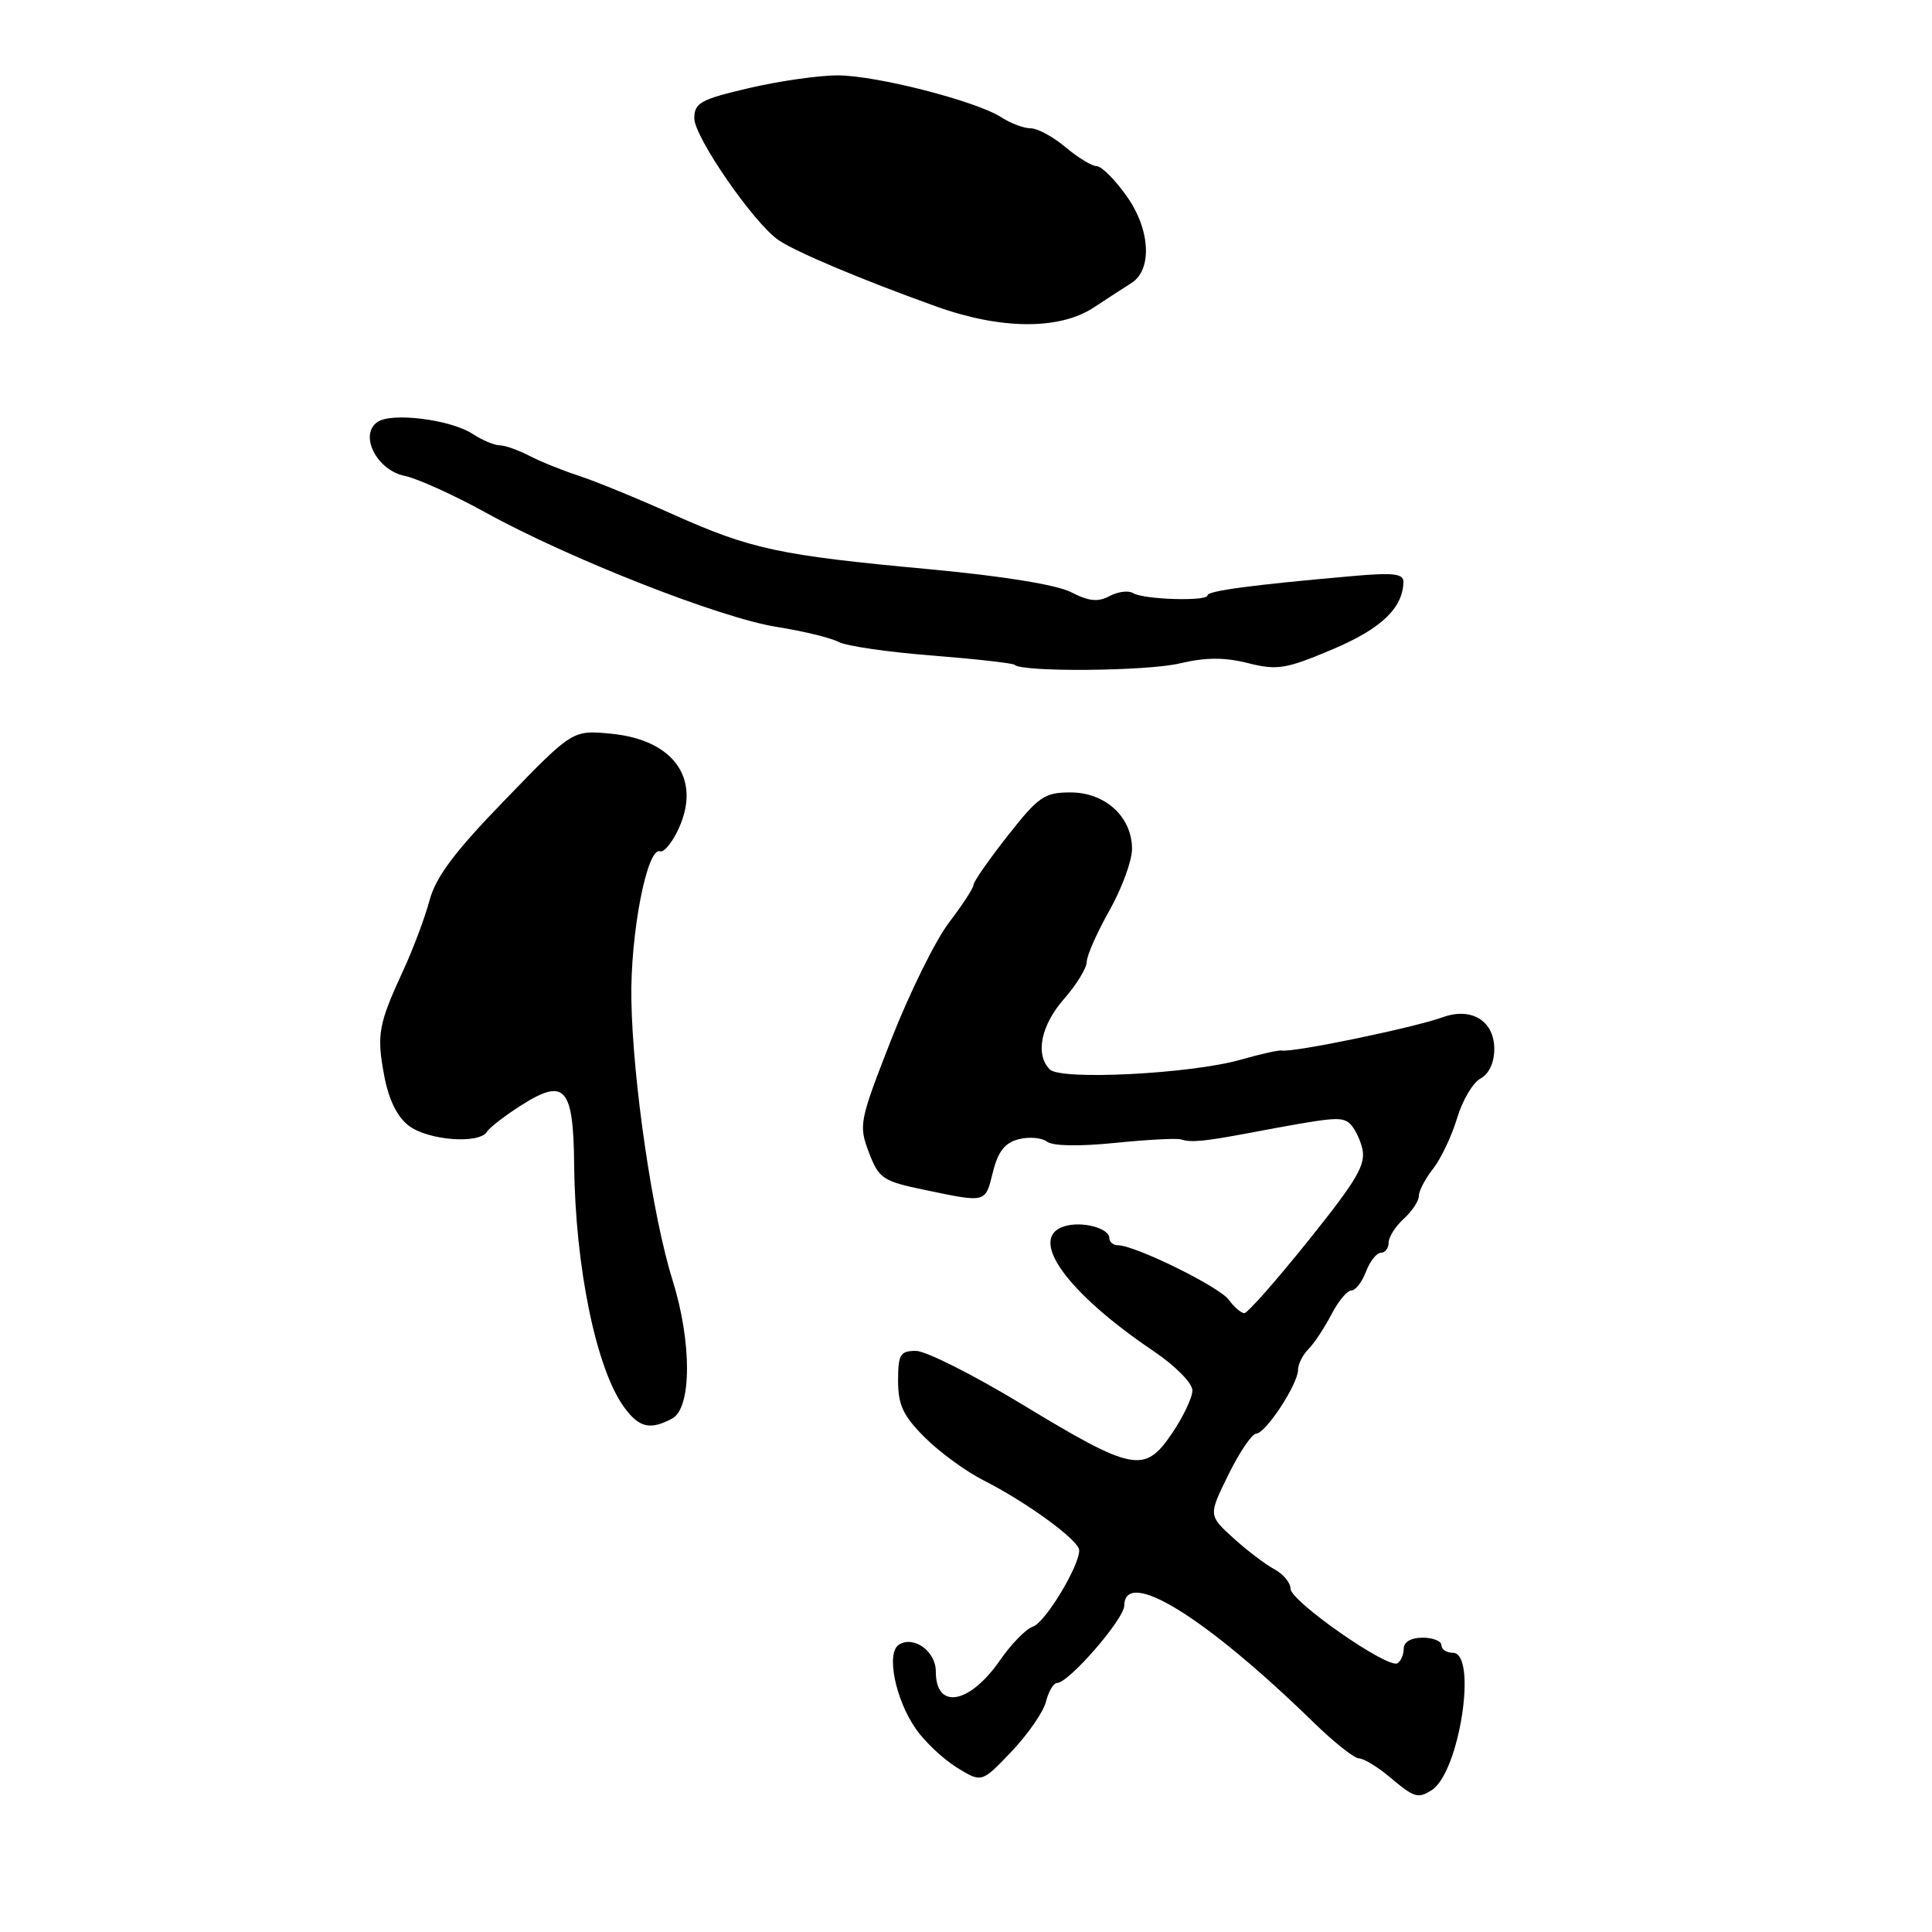 <?xml version="1.0" encoding="UTF-8" standalone="no"?>
<!DOCTYPE svg PUBLIC "-//W3C//DTD SVG 1.1//EN" "http://www.w3.org/Graphics/SVG/1.1/DTD/svg11.dtd" >
<svg xmlns="http://www.w3.org/2000/svg" xmlns:xlink="http://www.w3.org/1999/xlink" version="1.1" viewBox="0 0 256 256">
 <g >
 <path fill="currentColor"
d=" M 189.71 237.20 C 193.39 234.86 195.82 219.00 192.50 219.00 C 191.68 219.00 191.00 218.55 191.00 218.00 C 191.00 217.45 189.88 217.00 188.50 217.00 C 186.99 217.00 186.00 217.57 186.00 218.44 C 186.00 219.23 185.63 220.11 185.17 220.39 C 183.91 221.17 171.00 212.17 171.00 210.51 C 171.00 209.72 170.03 208.55 168.84 207.92 C 167.65 207.28 165.21 205.42 163.40 203.78 C 160.12 200.79 160.12 200.79 162.77 195.40 C 164.23 192.43 165.89 189.98 166.46 189.96 C 167.73 189.91 172.00 183.39 172.00 181.50 C 172.00 180.75 172.62 179.53 173.37 178.77 C 174.12 178.02 175.49 175.96 176.40 174.20 C 177.31 172.44 178.50 171.00 179.05 171.00 C 179.60 171.00 180.48 169.88 181.00 168.50 C 181.52 167.12 182.41 166.00 182.98 166.00 C 183.54 166.00 184.00 165.39 184.00 164.65 C 184.00 163.92 184.90 162.50 186.00 161.50 C 187.10 160.50 188.00 159.15 188.00 158.48 C 188.00 157.81 188.85 156.19 189.89 154.87 C 190.93 153.54 192.36 150.53 193.07 148.17 C 193.77 145.81 195.17 143.44 196.18 142.91 C 197.30 142.30 198.00 140.81 198.00 139.00 C 198.00 135.27 194.98 133.41 191.16 134.79 C 187.29 136.19 171.27 139.50 169.84 139.20 C 169.47 139.12 167.00 139.67 164.34 140.43 C 157.77 142.29 140.57 143.17 139.11 141.71 C 137.14 139.74 137.92 135.85 141.00 132.35 C 142.65 130.47 144.00 128.26 144.00 127.45 C 144.00 126.64 145.35 123.58 147.00 120.65 C 148.65 117.73 150.00 114.05 150.00 112.48 C 150.00 108.25 146.46 105.00 141.84 105.00 C 138.39 105.00 137.60 105.55 133.52 110.75 C 131.03 113.91 129.00 116.83 129.00 117.24 C 129.00 117.65 127.54 119.90 125.75 122.24 C 123.96 124.59 120.52 131.55 118.10 137.73 C 113.87 148.55 113.76 149.08 115.13 152.69 C 116.46 156.18 116.96 156.51 122.53 157.67 C 130.76 159.38 130.54 159.44 131.57 155.29 C 132.26 152.55 133.16 151.41 135.00 150.95 C 136.38 150.60 138.06 150.75 138.74 151.28 C 139.50 151.86 143.03 151.92 147.74 151.44 C 152.01 151.01 155.95 150.80 156.50 150.98 C 157.83 151.41 159.53 151.25 165.50 150.13 C 176.44 148.07 177.54 147.96 178.67 148.72 C 179.31 149.16 180.13 150.68 180.49 152.10 C 181.03 154.28 179.92 156.21 173.40 164.34 C 169.14 169.65 165.31 174.00 164.88 174.00 C 164.46 174.00 163.53 173.20 162.81 172.22 C 161.54 170.48 150.38 165.00 148.12 165.00 C 147.51 165.00 147.00 164.58 147.00 164.07 C 147.00 162.72 143.33 161.76 141.00 162.50 C 136.16 164.04 141.31 171.24 152.81 179.00 C 155.72 180.96 158.00 183.26 158.00 184.24 C 158.00 185.19 156.76 187.79 155.25 190.00 C 151.64 195.29 150.13 194.99 135.31 186.01 C 128.95 182.16 122.67 179.00 121.37 179.00 C 119.28 179.00 119.00 179.46 119.00 182.97 C 119.00 186.17 119.68 187.61 122.53 190.46 C 124.47 192.40 127.95 194.95 130.28 196.13 C 136.10 199.08 143.00 204.12 143.00 205.42 C 143.01 207.55 138.47 215.03 136.86 215.54 C 135.96 215.83 134.00 217.83 132.50 220.00 C 128.46 225.83 124.00 226.61 124.00 221.48 C 124.00 218.81 121.10 216.70 119.12 217.92 C 117.39 219.00 118.62 225.18 121.37 229.11 C 122.54 230.79 124.98 233.09 126.79 234.21 C 130.08 236.24 130.08 236.24 134.03 232.09 C 136.20 229.81 138.26 226.83 138.60 225.47 C 138.94 224.11 139.60 223.00 140.07 223.00 C 141.61 223.00 148.95 214.55 148.97 212.75 C 149.05 207.66 159.70 214.23 174.08 228.25 C 176.76 230.86 179.46 233.00 180.08 233.00 C 180.70 233.00 182.55 234.12 184.18 235.50 C 187.40 238.21 187.89 238.36 189.71 237.20 Z  M 89.07 187.96 C 91.67 186.57 91.69 177.83 89.10 169.57 C 86.48 161.21 83.85 143.32 83.66 132.50 C 83.50 123.74 85.76 112.10 87.48 112.81 C 87.89 112.98 88.85 111.91 89.61 110.44 C 93.18 103.56 89.58 98.05 80.97 97.22 C 75.87 96.73 75.87 96.73 66.96 105.94 C 60.24 112.86 57.76 116.17 56.91 119.32 C 56.29 121.62 54.74 125.75 53.47 128.50 C 50.14 135.72 49.89 137.07 50.90 142.48 C 51.49 145.67 52.61 147.97 54.15 149.15 C 56.70 151.11 63.49 151.64 64.53 149.96 C 64.88 149.39 66.96 147.79 69.16 146.40 C 74.86 142.80 75.98 144.08 76.08 154.37 C 76.22 167.89 79.00 181.39 82.69 186.45 C 84.68 189.18 86.14 189.53 89.07 187.96 Z  M 156.29 87.91 C 159.77 87.09 162.25 87.08 165.38 87.87 C 169.24 88.84 170.38 88.65 176.50 86.07 C 182.98 83.34 185.88 80.60 185.96 77.12 C 185.99 76.01 184.63 75.85 179.25 76.33 C 165.92 77.50 160.00 78.29 160.00 78.89 C 160.00 79.71 151.53 79.45 150.14 78.59 C 149.54 78.21 148.14 78.39 147.03 78.98 C 145.50 79.80 144.28 79.68 141.95 78.48 C 140.05 77.49 132.94 76.34 123.19 75.43 C 103.20 73.58 99.52 72.79 89.07 68.11 C 84.36 66.00 78.77 63.71 76.65 63.03 C 74.54 62.34 71.61 61.16 70.15 60.40 C 68.69 59.64 66.92 59.01 66.21 59.01 C 65.51 59.00 63.90 58.33 62.65 57.51 C 59.75 55.60 51.95 54.61 50.04 55.90 C 47.54 57.57 49.89 62.29 53.60 63.05 C 55.29 63.40 60.14 65.59 64.36 67.92 C 75.37 74.00 95.36 81.86 102.87 83.06 C 106.40 83.62 110.11 84.52 111.12 85.06 C 112.12 85.60 117.69 86.41 123.48 86.86 C 129.28 87.32 134.20 87.87 134.43 88.09 C 135.41 89.08 151.95 88.94 156.29 87.91 Z  M 144.92 40.75 C 146.80 39.51 149.05 38.05 149.92 37.50 C 152.71 35.74 152.43 30.42 149.31 26.02 C 147.77 23.83 145.97 22.03 145.33 22.02 C 144.68 22.01 142.82 20.88 141.18 19.50 C 139.55 18.12 137.47 17.00 136.57 17.00 C 135.67 17.00 133.93 16.35 132.71 15.56 C 129.39 13.40 116.15 10.00 111.02 9.99 C 108.53 9.98 103.24 10.74 99.25 11.67 C 92.83 13.17 92.00 13.63 92.00 15.68 C 92.00 18.15 99.82 29.49 103.12 31.79 C 105.32 33.33 114.13 37.05 124.00 40.59 C 132.62 43.69 140.36 43.74 144.92 40.75 Z "/>
</g>
</svg>